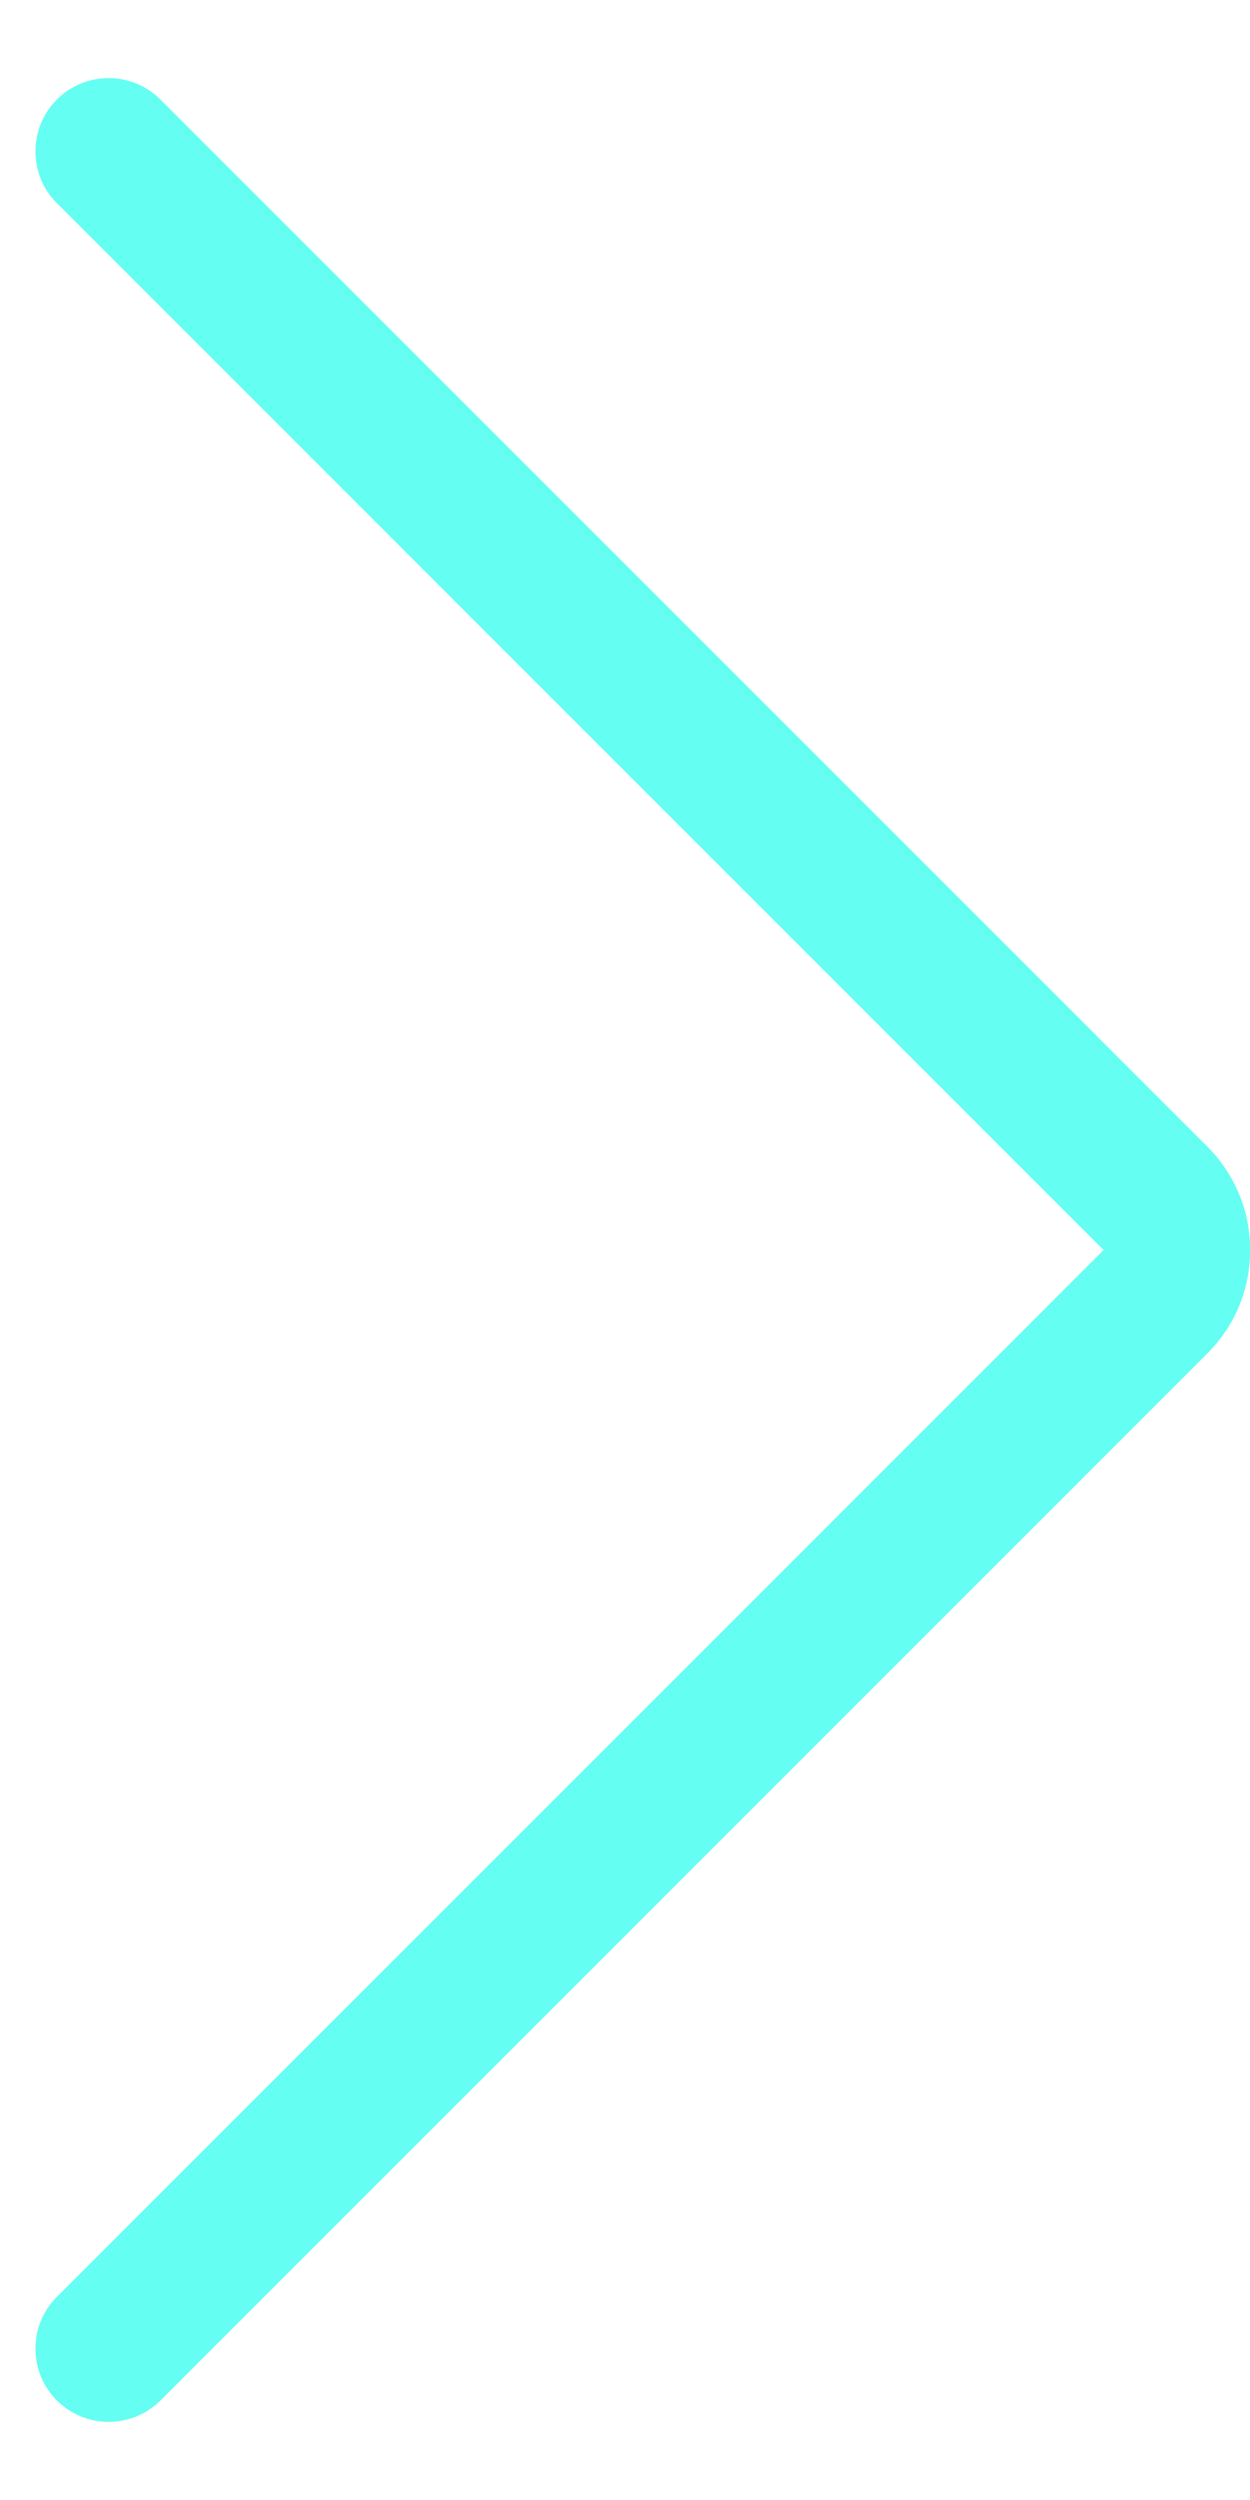 <svg width="8" height="16" viewBox="0 0 8 16" fill="none" xmlns="http://www.w3.org/2000/svg">
<path d="M8.001 8C8.001 7.75 7.903 7.515 7.727 7.338L1.027 0.637C0.938 0.549 0.821 0.5 0.695 0.5C0.57 0.5 0.452 0.549 0.364 0.637C0.275 0.726 0.227 0.844 0.227 0.969C0.227 1.094 0.275 1.212 0.364 1.3L7.063 8L0.364 14.7C0.275 14.789 0.227 14.906 0.227 15.031C0.227 15.156 0.275 15.274 0.364 15.363C0.453 15.451 0.57 15.5 0.695 15.5C0.82 15.5 0.938 15.451 1.027 15.363L7.727 8.662C7.903 8.486 8.001 8.251 8.001 8Z" fill="#65FEF2"/>
</svg>
